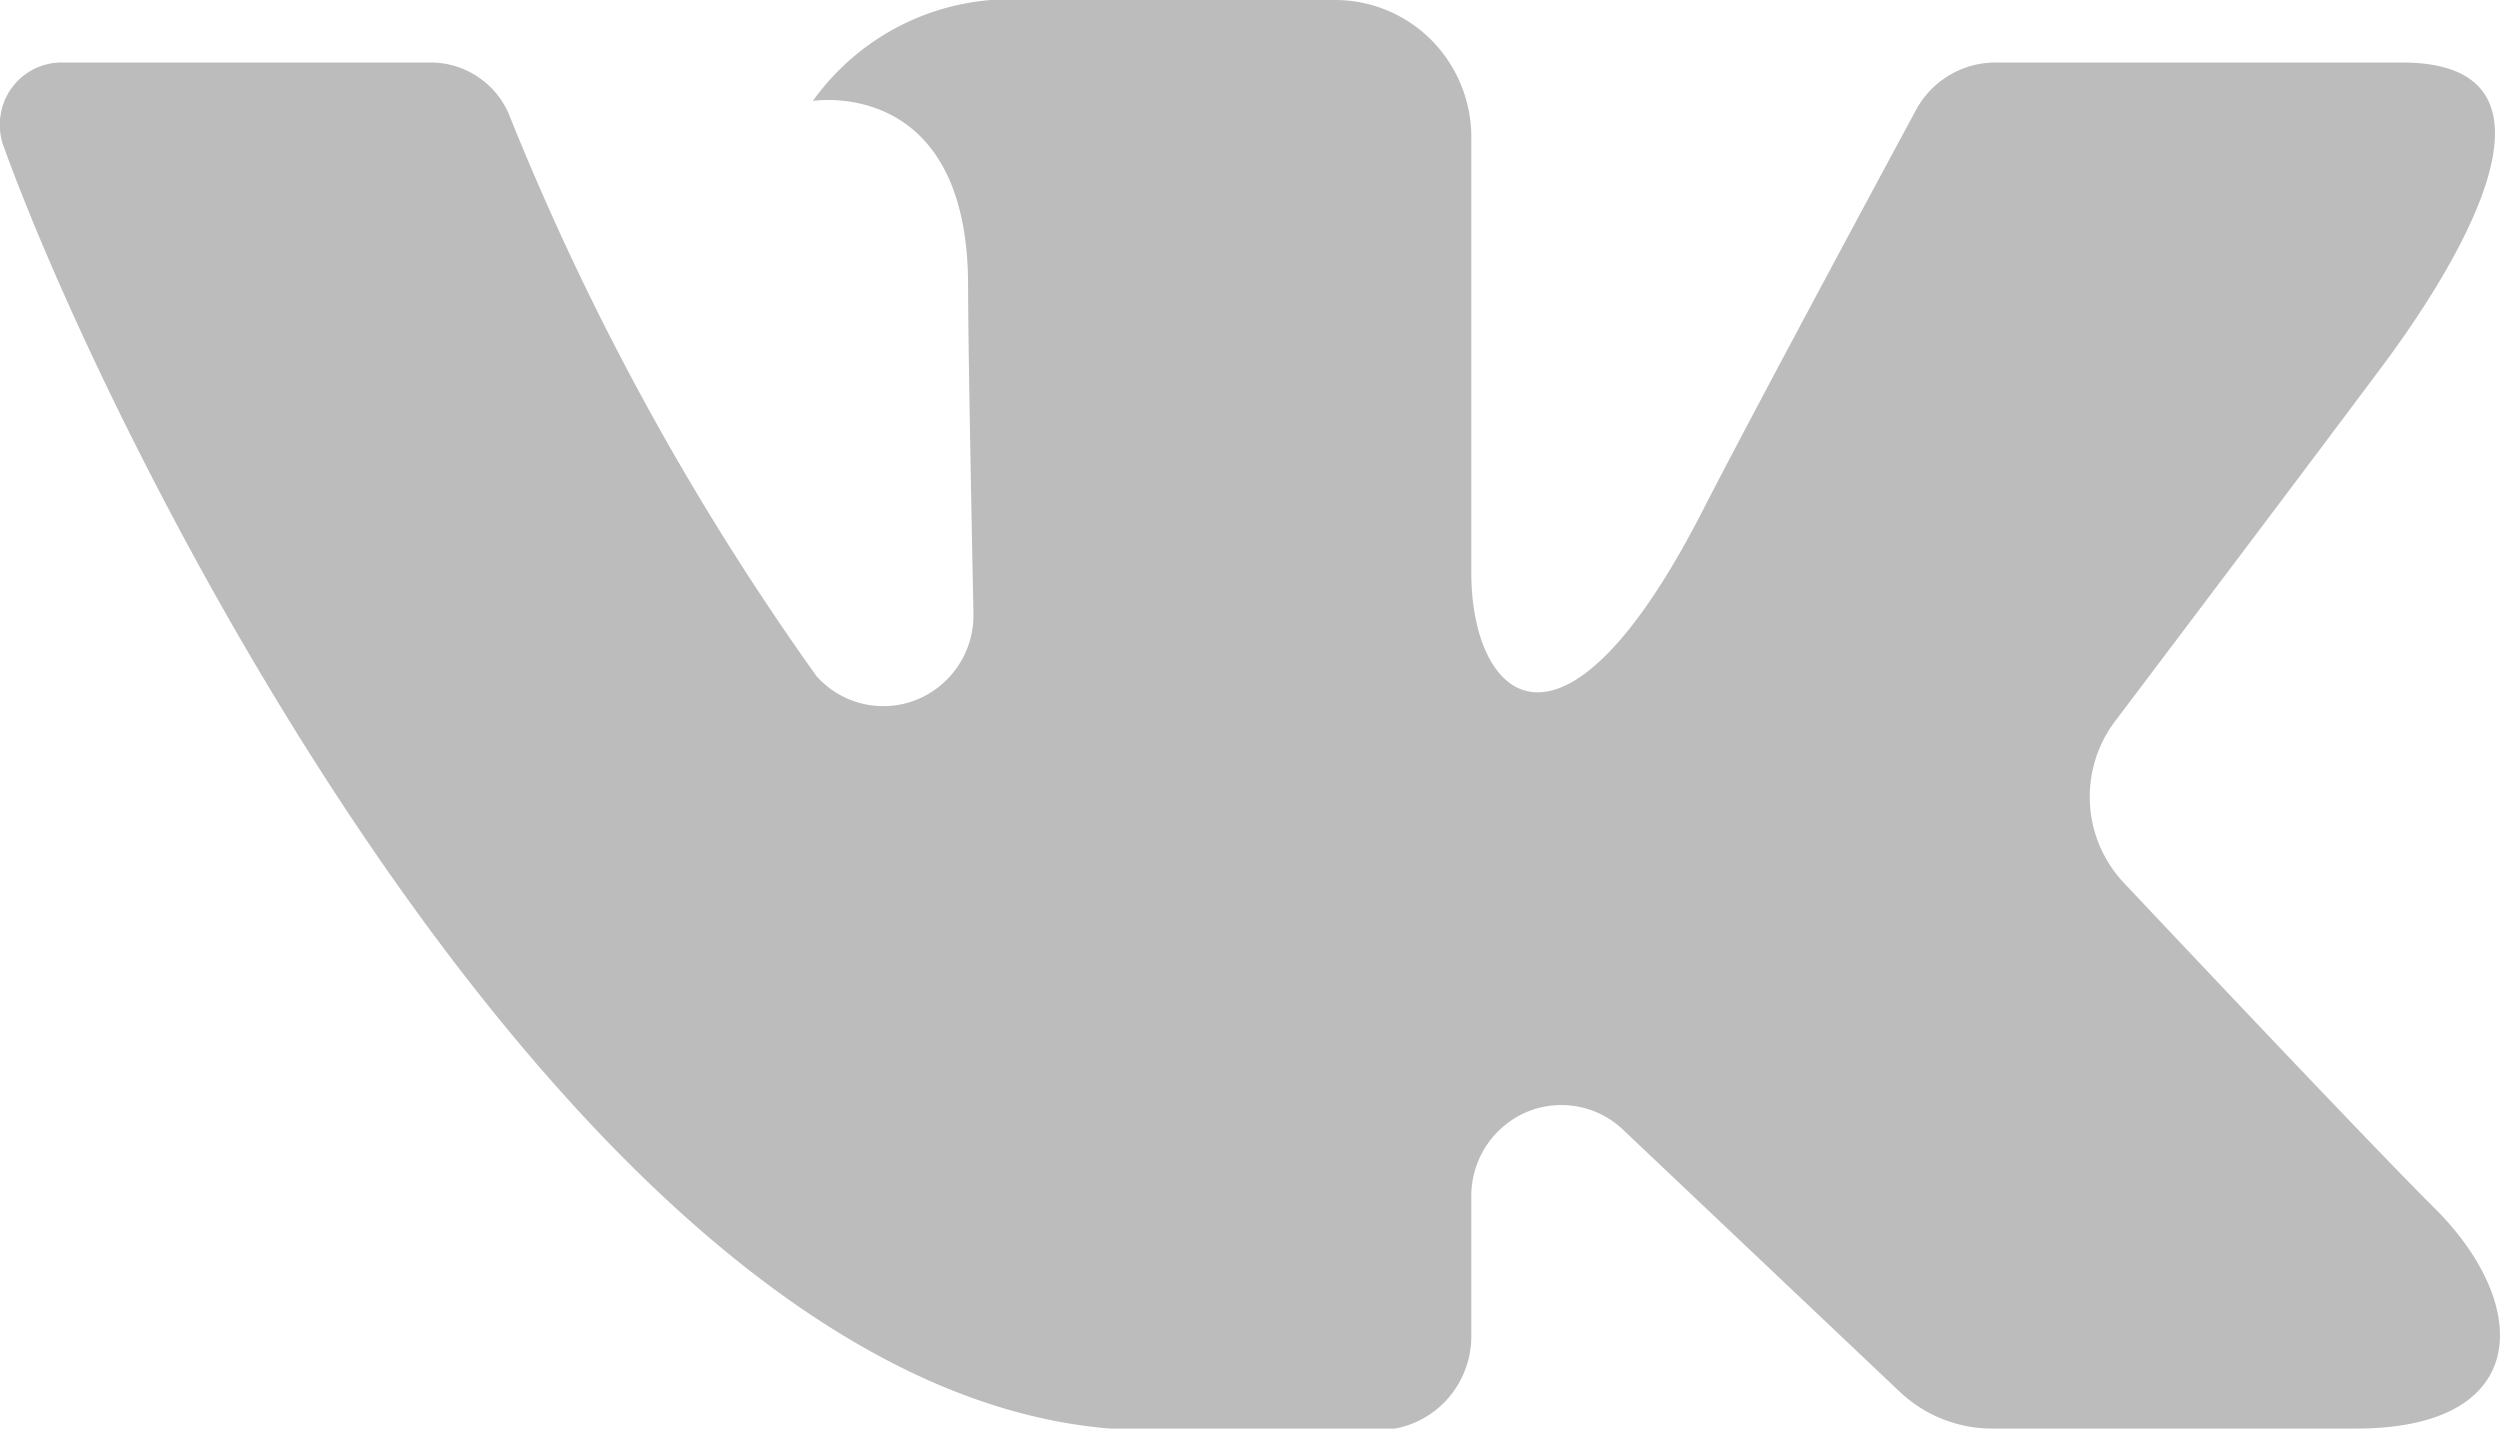 <svg width="21" height="12" fill="none" xmlns="http://www.w3.org/2000/svg"><g clip-path="url(#clip0)"><path d="M20.175.525h-3.407a.76.76 0 00-.678.407s-1.36 2.52-1.795 3.372c-1.174 2.283-1.936 1.576-1.936.507V1.156a1.159 1.159 0 00-.332-.816 1.142 1.142 0 00-.808-.34H8.654a2.04 2.04 0 00-1.826.848S8.132.636 8.132 2.401c0 .44.024 1.698.045 2.754a.766.766 0 01-.478.723.752.752 0 01-.84-.198A22.592 22.592 0 014.271.95a.716.716 0 00-.644-.425H.522a.519.519 0 00-.52.464.519.519 0 00.032.25c.94 2.6 4.988 10.774 9.612 10.774h1.946a.78.78 0 00.543-.236.792.792 0 00.224-.552v-1.183a.766.766 0 01.456-.697.752.752 0 01.817.143l2.327 2.204c.213.2.493.31.783.308h3.047c1.477 0 1.477-1.03.673-1.84-.566-.56-2.608-2.73-2.608-2.73a1.054 1.054 0 01-.081-1.38c.66-.874 1.74-2.306 2.196-2.918.627-.828 1.759-2.607.206-2.607z" fill="#BCBCBC"/></g><defs><clipPath id="clip0"><path fill="#fff" d="M0 0h21v12H0z"/></clipPath></defs></svg>